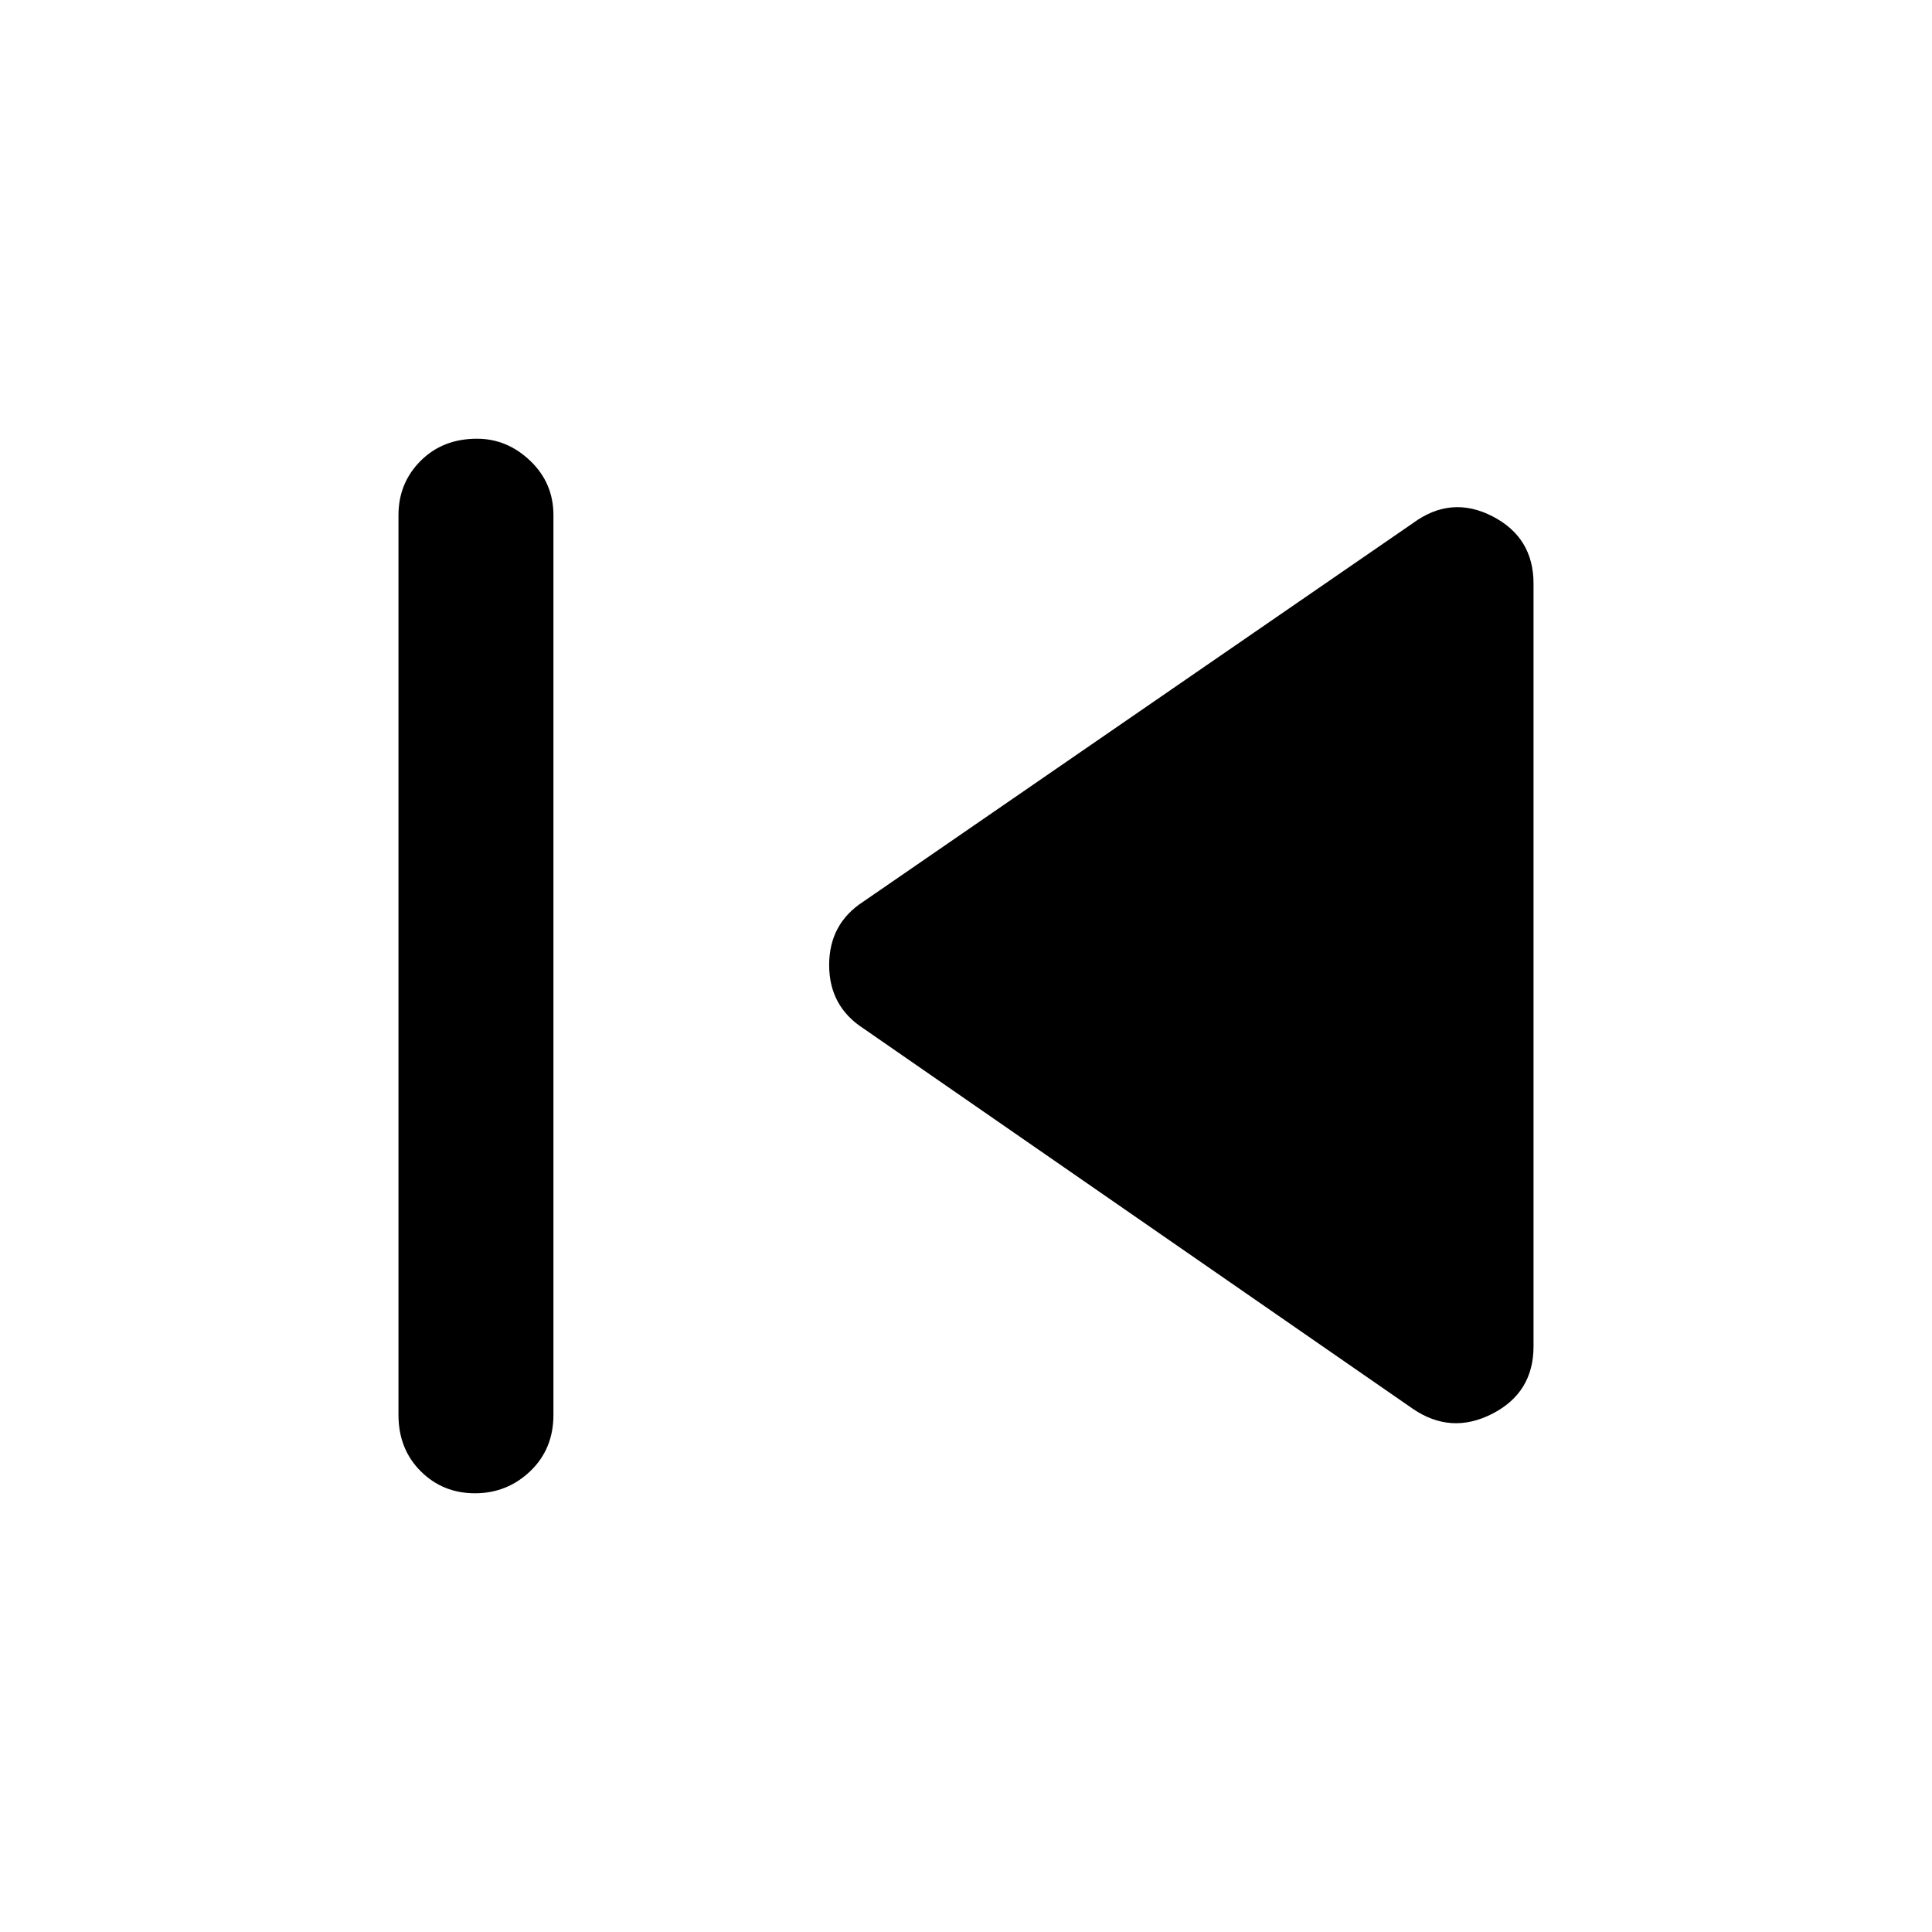 <svg xmlns="http://www.w3.org/2000/svg" height="48" width="48"><path d="M11.8 37.1Q11 37.1 10.45 36.55Q9.9 36 9.9 35.15V12.8Q9.9 12 10.45 11.45Q11 10.9 11.85 10.9Q12.6 10.9 13.175 11.45Q13.75 12 13.75 12.8V35.15Q13.75 36 13.175 36.55Q12.6 37.1 11.8 37.1ZM35.1 35 21.45 25.55Q20.6 25 20.6 23.975Q20.6 22.95 21.45 22.4L35.1 13Q36.05 12.3 37.075 12.825Q38.1 13.35 38.1 14.5V33.45Q38.1 34.6 37.075 35.125Q36.05 35.65 35.1 35Z"/></svg>